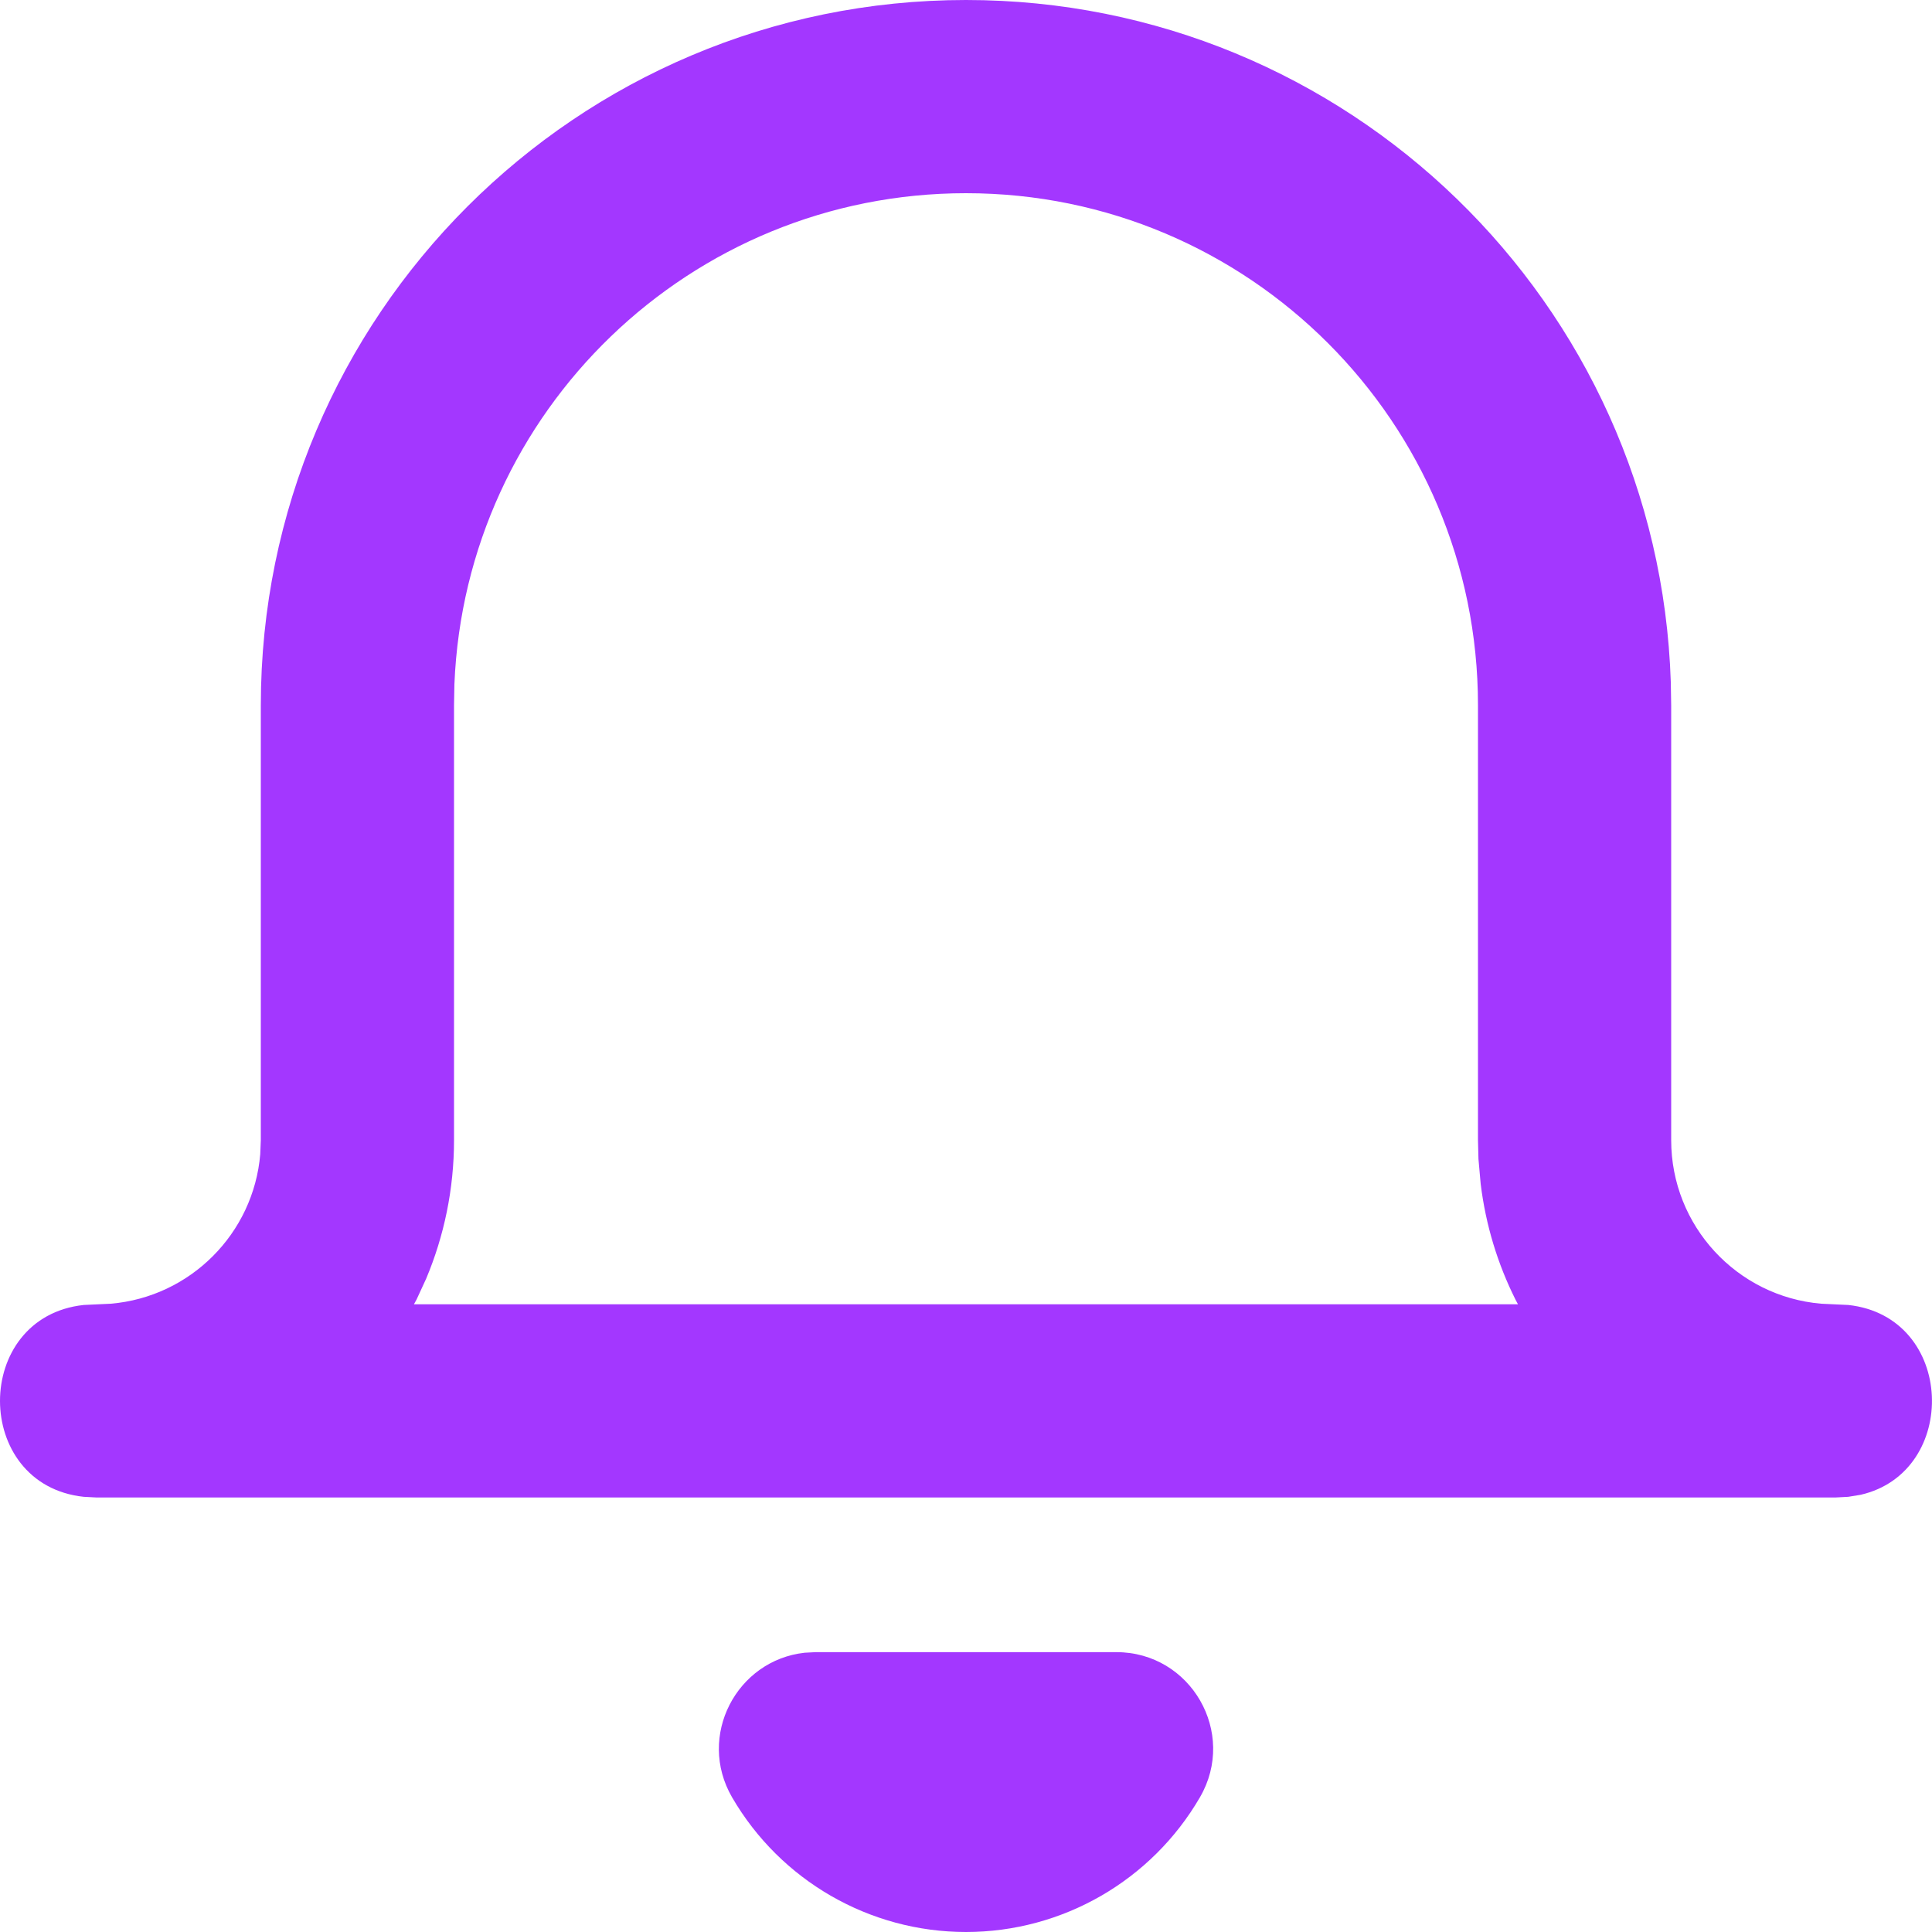 <svg width="20" height="20" viewBox="0 0 20 20" fill="none" xmlns="http://www.w3.org/2000/svg">
<path fill-rule="evenodd" clip-rule="evenodd" d="M10 0C13.951 0 17.169 3.139 17.296 7.06L17.3 7.301V11.802C17.3 12.692 17.983 13.422 18.853 13.496L19.133 13.509C20.244 13.629 20.287 15.24 19.261 15.474L19.133 15.495L19 15.502H1L0.867 15.495C-0.289 15.371 -0.289 13.633 0.867 13.509L1.147 13.496C1.969 13.426 2.624 12.771 2.694 11.949L2.7 11.802V7.301C2.7 3.269 5.968 0 10 0ZM11.557 17.103C12.328 17.103 12.809 17.938 12.422 18.605C11.921 19.468 10.998 20 10 20C9.002 20 8.079 19.468 7.578 18.605C7.211 17.971 7.626 17.186 8.33 17.109L8.443 17.103H11.557ZM4.704 7.083C4.819 4.256 7.146 2 10 2C12.927 2 15.3 4.373 15.3 7.301V11.802L15.305 11.998L15.328 12.256C15.38 12.682 15.504 13.085 15.688 13.453L15.714 13.502H4.285L4.312 13.453L4.412 13.236C4.597 12.795 4.7 12.31 4.7 11.802V7.301L4.704 7.083Z" fill="#A337FF"/>
</svg>
